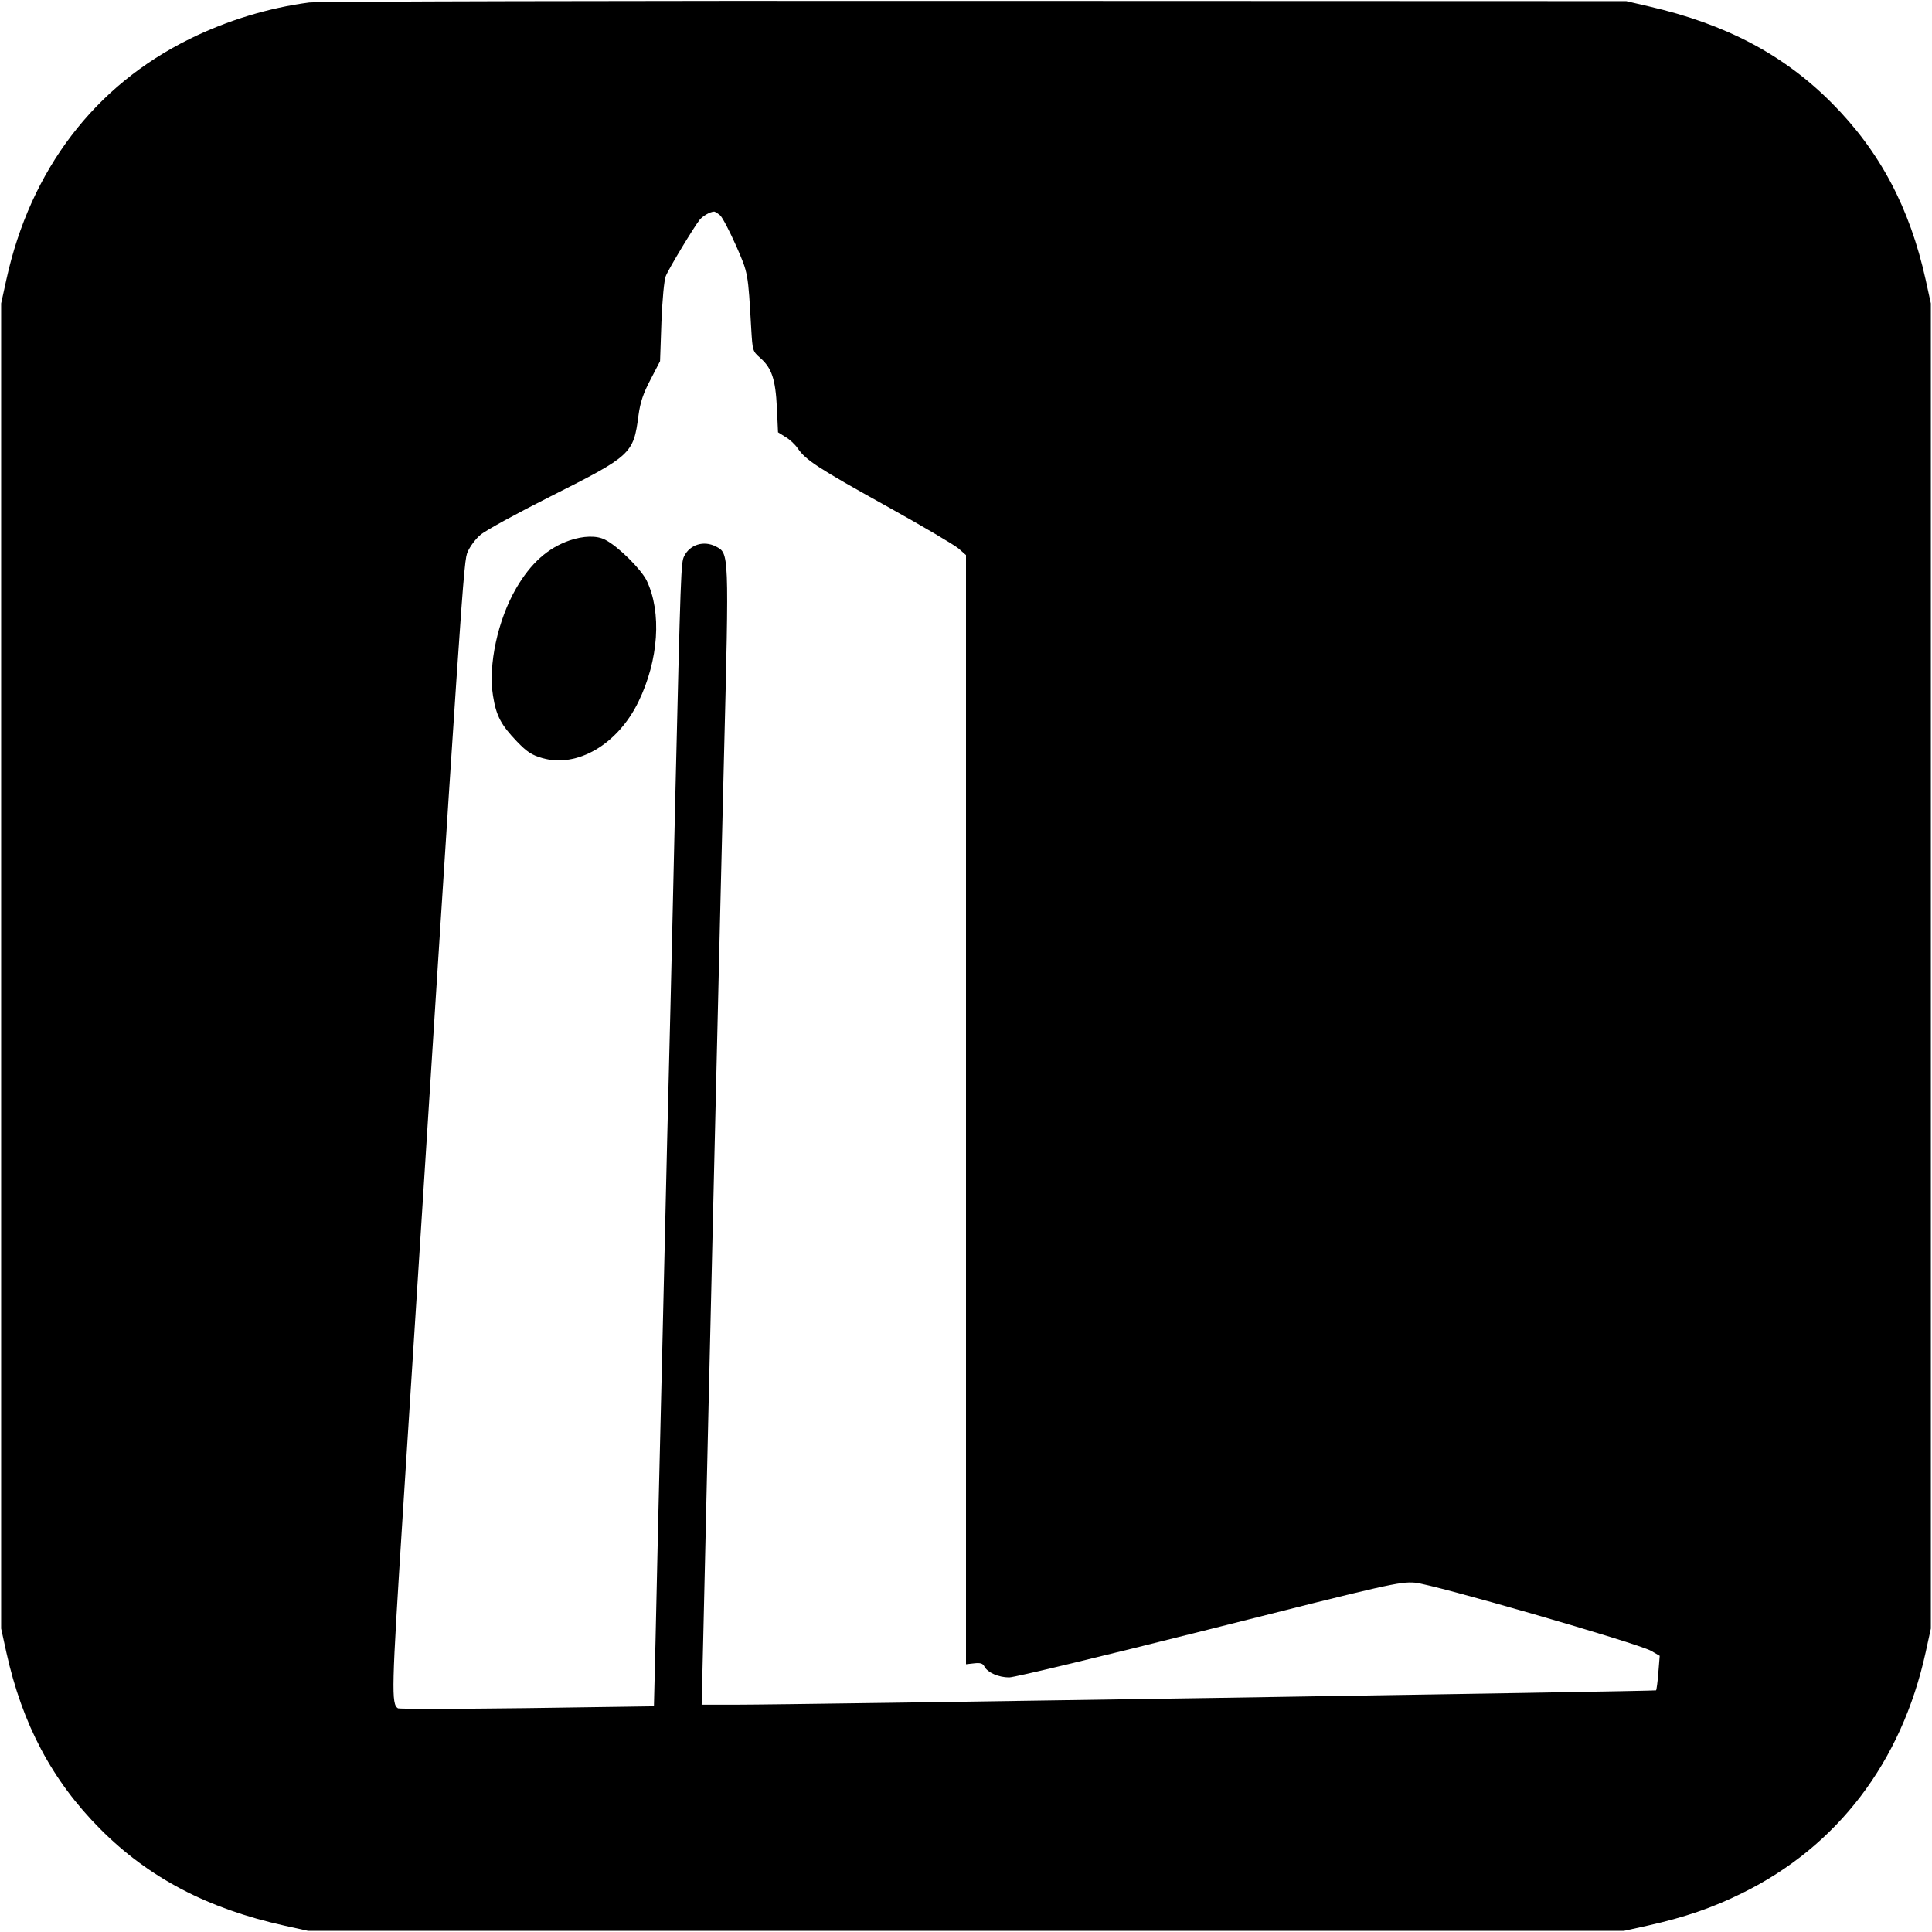<?xml version="1.0" standalone="no"?>
<!DOCTYPE svg PUBLIC "-//W3C//DTD SVG 20010904//EN"
 "http://www.w3.org/TR/2001/REC-SVG-20010904/DTD/svg10.dtd">
<svg version="1.0" xmlns="http://www.w3.org/2000/svg"
 width="850pt" height="850pt" viewBox="0 0 850 850"
 preserveAspectRatio="xMidYMid meet">
<g transform="translate(0,850) scale(0.1,-0.1)"
fill="#000000" stroke="none">
<path d="M1360 8489 c-177 -23 -361 -79 -525 -160 -419 -206 -701 -576 -807
-1059 l-23 -105 0 -2915 0 -2915 23 -105 c70 -316 201 -564 413 -777 214 -215
472 -350 810 -425 l104 -23 2895 0 2895 0 104 23 c161 36 285 78 416 143 419
206 701 576 807 1059 l23 105 0 2915 0 2915 -23 105 c-70 316 -201 564 -413
777 -212 213 -466 347 -805 425 l-99 23 -2865 1 c-1576 1 -2894 -2 -2930 -7z
m1808 -936 c11 -10 42 -70 70 -133 54 -122 53 -120 67 -365 6 -99 6 -100 40
-130 50 -44 67 -93 73 -219 l5 -108 32 -20 c18 -10 43 -33 55 -51 35 -51 88
-86 389 -253 157 -87 299 -171 318 -187 l33 -29 0 -2440 0 -2440 36 4 c27 3
38 0 45 -14 14 -27 63 -48 109 -48 23 0 418 95 878 211 795 201 841 211 907
206 81 -7 975 -265 1039 -300 l38 -22 -6 -74 c-3 -41 -8 -76 -10 -78 -4 -4
-3780 -63 -4050 -63 l-149 0 7 293 c22 982 78 3355 91 3867 23 919 23 905 -36
936 -53 27 -114 8 -139 -43 -14 -29 -15 -52 -40 -1103 -5 -250 -15 -642 -20
-870 -6 -228 -22 -887 -35 -1465 -14 -577 -28 -1179 -31 -1336 l-7 -286 -558
-8 c-306 -4 -562 -4 -568 -1 -30 19 -28 83 20 838 268 4201 268 4209 287 4251
10 23 35 57 56 74 20 18 159 94 308 169 356 179 365 187 387 356 8 59 21 97
53 158 l42 81 6 172 c4 101 12 184 19 202 14 35 127 221 150 249 14 16 44 34
62 35 4 1 16 -7 27 -16z"/>
<path d="M2505 6122 c-95 -33 -170 -100 -234 -210 -81 -139 -124 -339 -102
-473 14 -89 36 -129 105 -201 44 -46 66 -60 111 -73 154 -45 333 60 424 248
89 183 103 393 36 533 -25 50 -125 150 -182 179 -37 20 -97 18 -158 -3z"/>
</g>
</svg>
